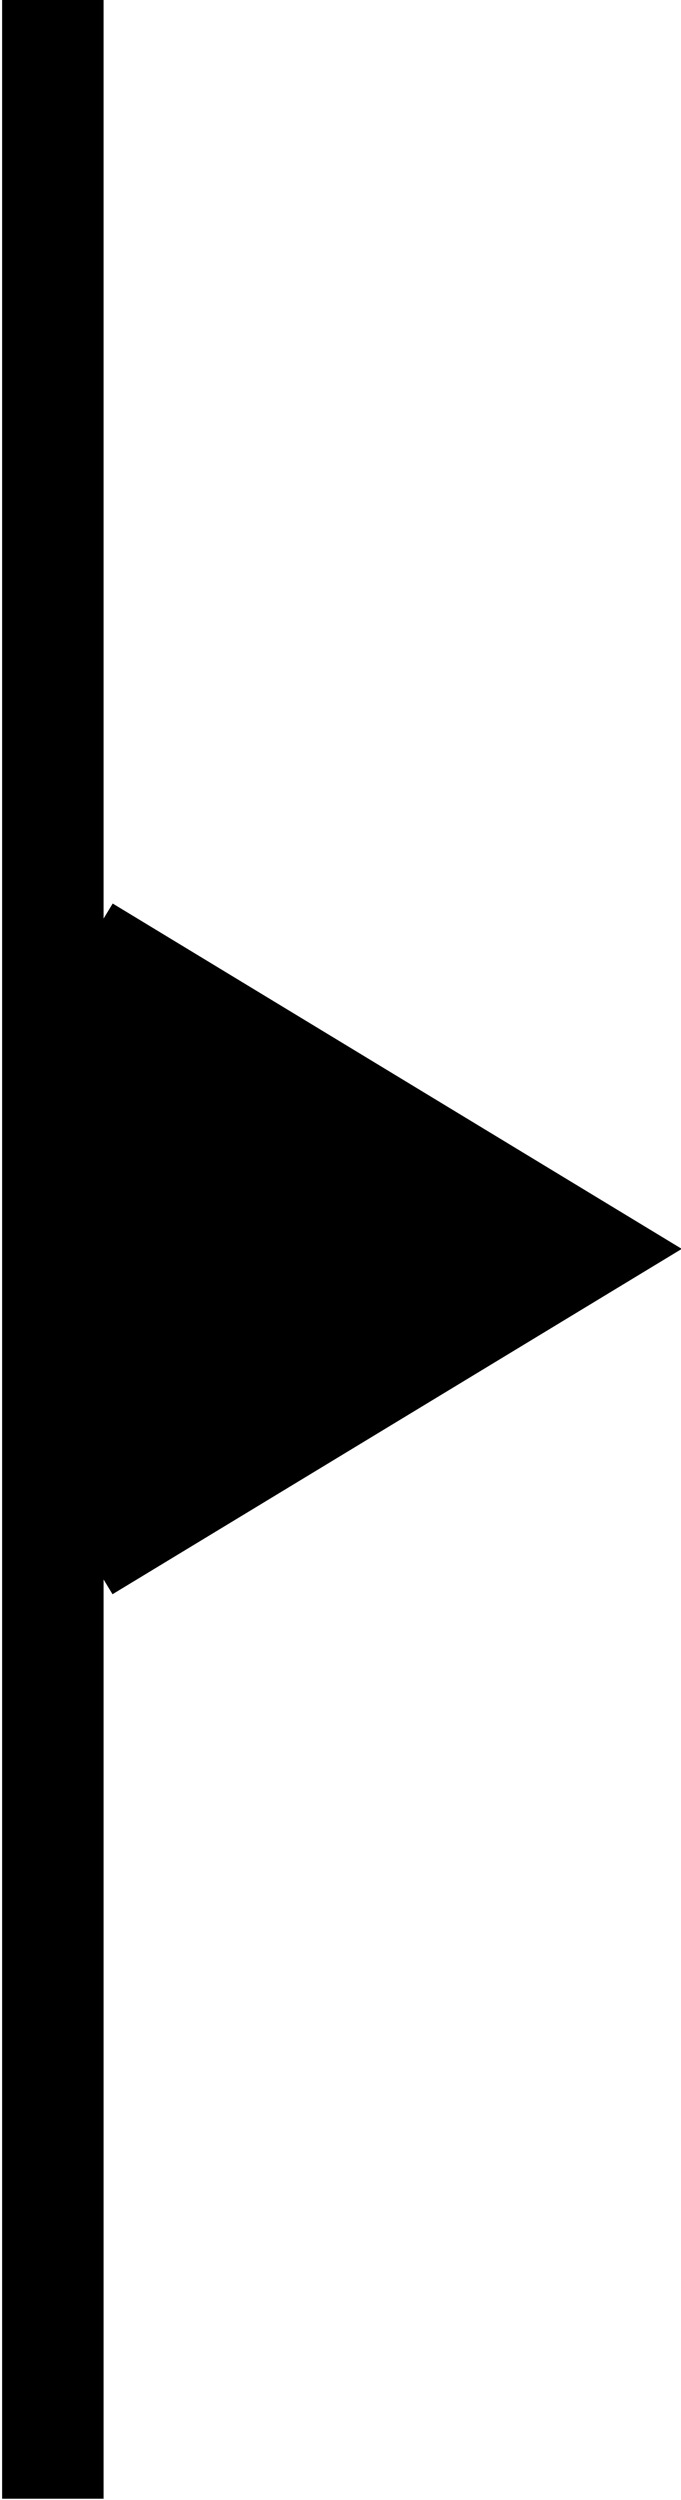 <?xml version="1.0" encoding="UTF-8" standalone="no"?>
<!-- Created with Inkscape (http://www.inkscape.org/) -->

<svg
   xmlns:dc="http://purl.org/dc/elements/1.1/"
   xmlns:cc="http://creativecommons.org/ns#"
   xmlns:rdf="http://www.w3.org/1999/02/22-rdf-syntax-ns#"
   xmlns:svg="http://www.w3.org/2000/svg"
   xmlns="http://www.w3.org/2000/svg"
   version="1.1"
   width="4.832"
   height="17.719"
   id="svg14025">
  <defs
     id="defs14027" />
  <g
     transform="translate(-374.625,-525.281)"
     id="layer1">
    <g
       transform="matrix(0,1.25,1.25,0,375.238,531.993)"
       id="g13263">
      <path
         d="M 0,0 1.712,2.824 3.424,-0.001"
         id="path13265"
         style="fill:#000000;fill-opacity:1;fill-rule:nonzero;stroke:#000000;stroke-width:0.576;stroke-linecap:butt;stroke-linejoin:miter;stroke-miterlimit:4;stroke-opacity:1;stroke-dasharray:none" />
    </g>
    <path
       d="m 375,525.274 0,17.718"
       id="path14010"
       style="fill:none;stroke:#000000;stroke-width:0.72;stroke-linecap:butt;stroke-linejoin:miter;stroke-miterlimit:4;stroke-opacity:1;stroke-dasharray:none" />
  </g>
</svg>
